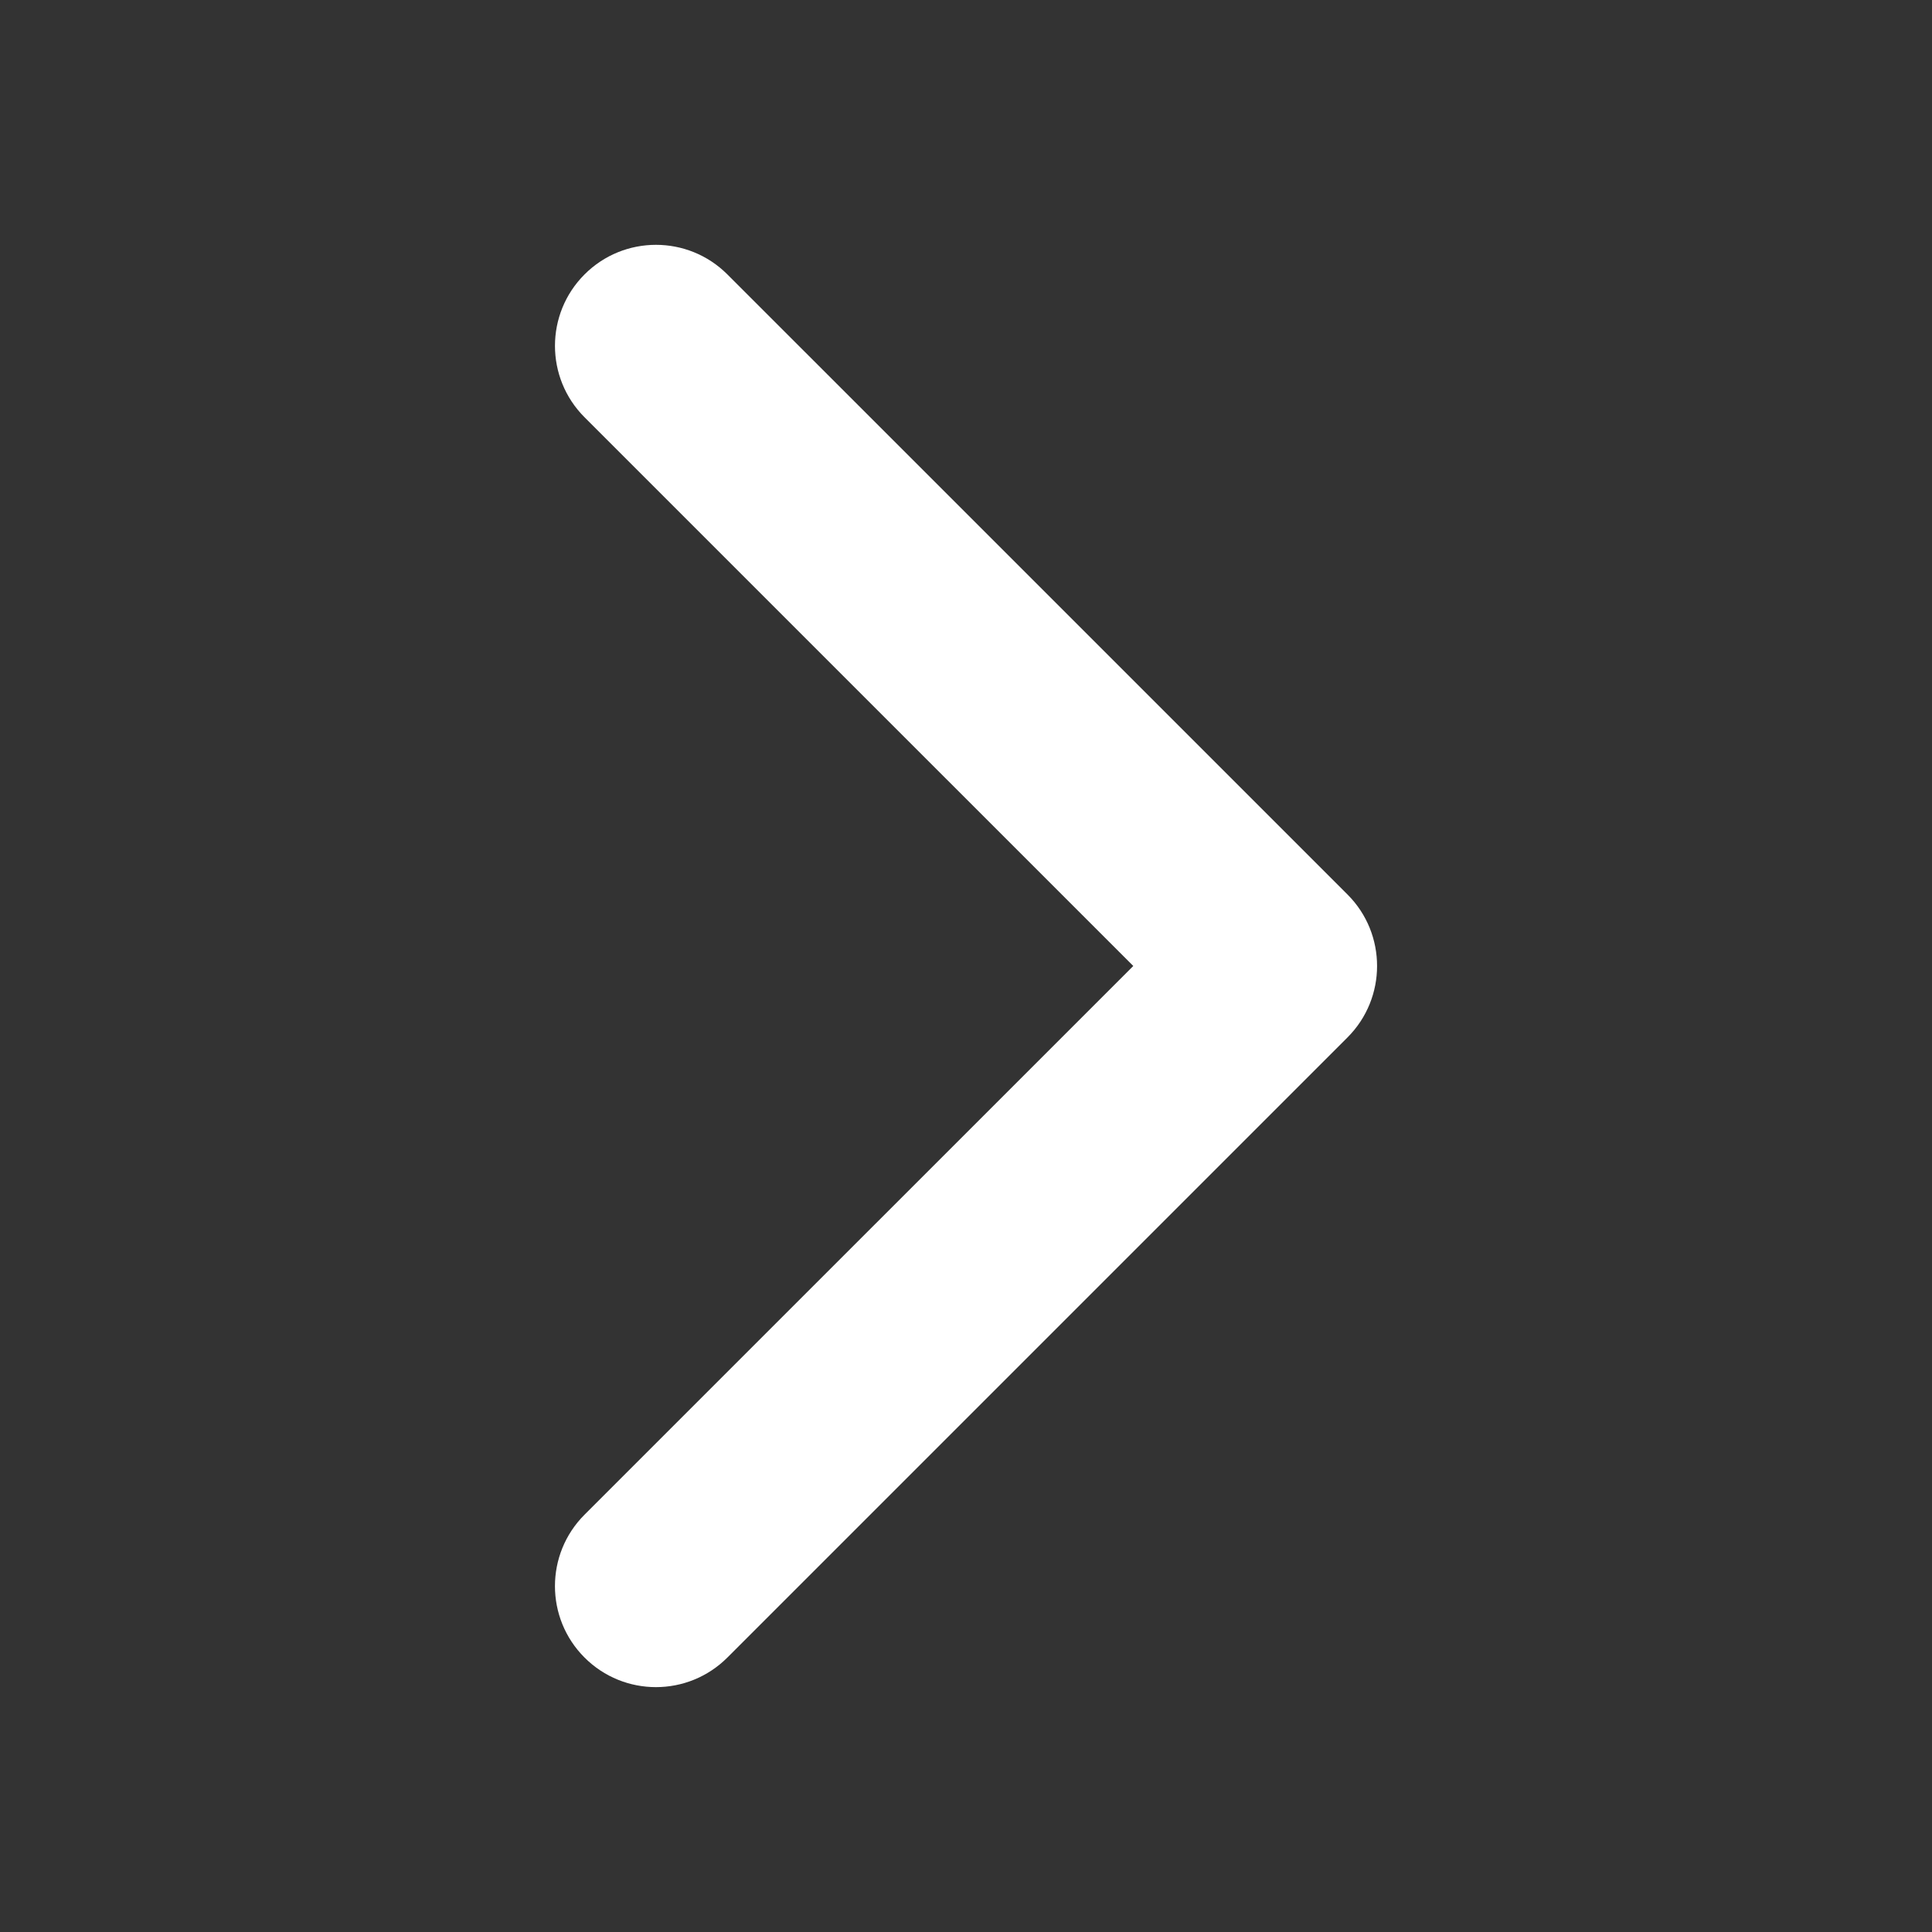<?xml version="1.0" encoding="utf-8"?>
<!-- Generator: Adobe Illustrator 15.1.0, SVG Export Plug-In . SVG Version: 6.00 Build 0)  -->
<!DOCTYPE svg PUBLIC "-//W3C//DTD SVG 1.1//EN" "http://www.w3.org/Graphics/SVG/1.1/DTD/svg11.dtd">
<svg version="1.1" id="Layer_3" xmlns="http://www.w3.org/2000/svg" xmlns:xlink="http://www.w3.org/1999/xlink" x="0px" y="0px"
	 width="100px" height="100px" viewBox="0 0 100 100" enable-background="new 0 0 100 100" xml:space="preserve">
<rect x="0" y="0" width="100" height="100" fill="#333333" stroke="none"/>
<path fill="#FFFFFF" d="M71.277,49.999c0,1.338-0.51,2.676-1.528,3.695l-32.1,32.1c-2.043,2.042-5.353,2.042-7.394,0
	c-2.041-2.041-2.041-5.352,0-7.394l28.403-28.401L30.256,21.598c-2.041-2.041-2.041-5.353,0-7.394c2.041-2.042,5.352-2.042,7.393,0
	L69.75,46.303C70.77,47.323,71.277,48.661,71.277,49.999z"/>
</svg>

